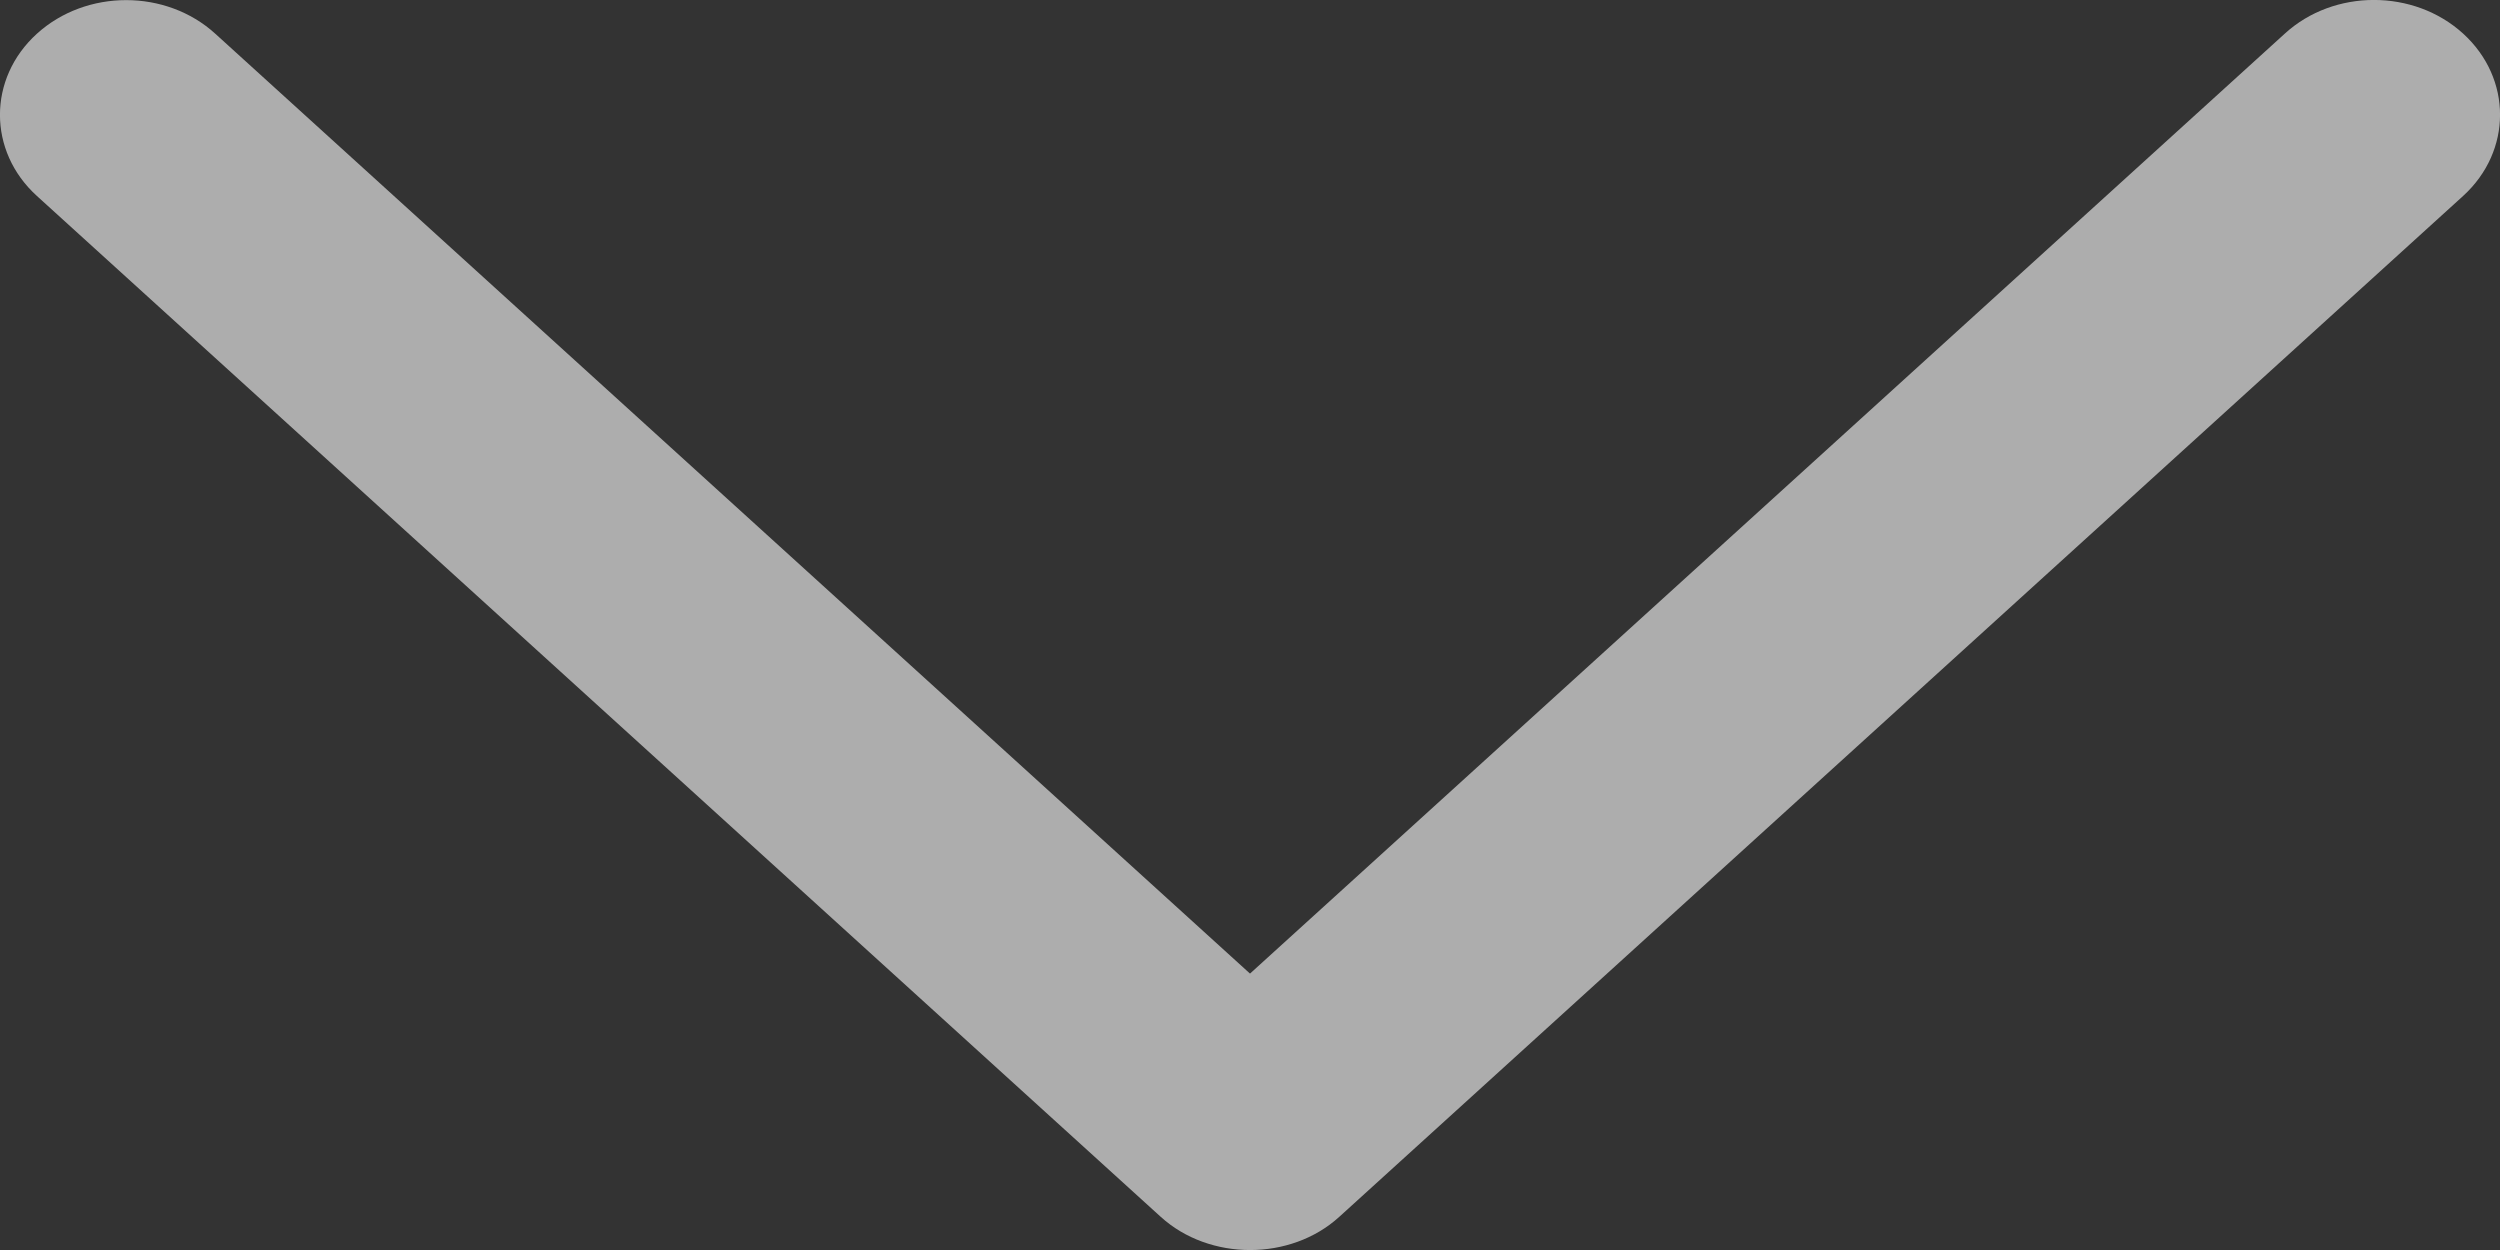 <svg width="16" height="8" viewBox="0 0 16 8" fill="none" xmlns="http://www.w3.org/2000/svg">
<rect x="0" y="0" width="16" height="8" fill="#333333" stroke="none"/>
<path d="M8.571 7.788L15.764 1.254C16.079 0.967 16.079 0.502 15.764 0.215C15.449 -0.072 14.937 -0.072 14.623 0.215L8 6.231L1.378 0.216C1.063 -0.071 0.552 -0.071 0.236 0.216C-0.079 0.502 -0.079 0.968 0.236 1.254L7.429 7.788C7.741 8.071 8.26 8.071 8.571 7.788Z" fill="white" fill-opacity="0.6"/>
</svg>
